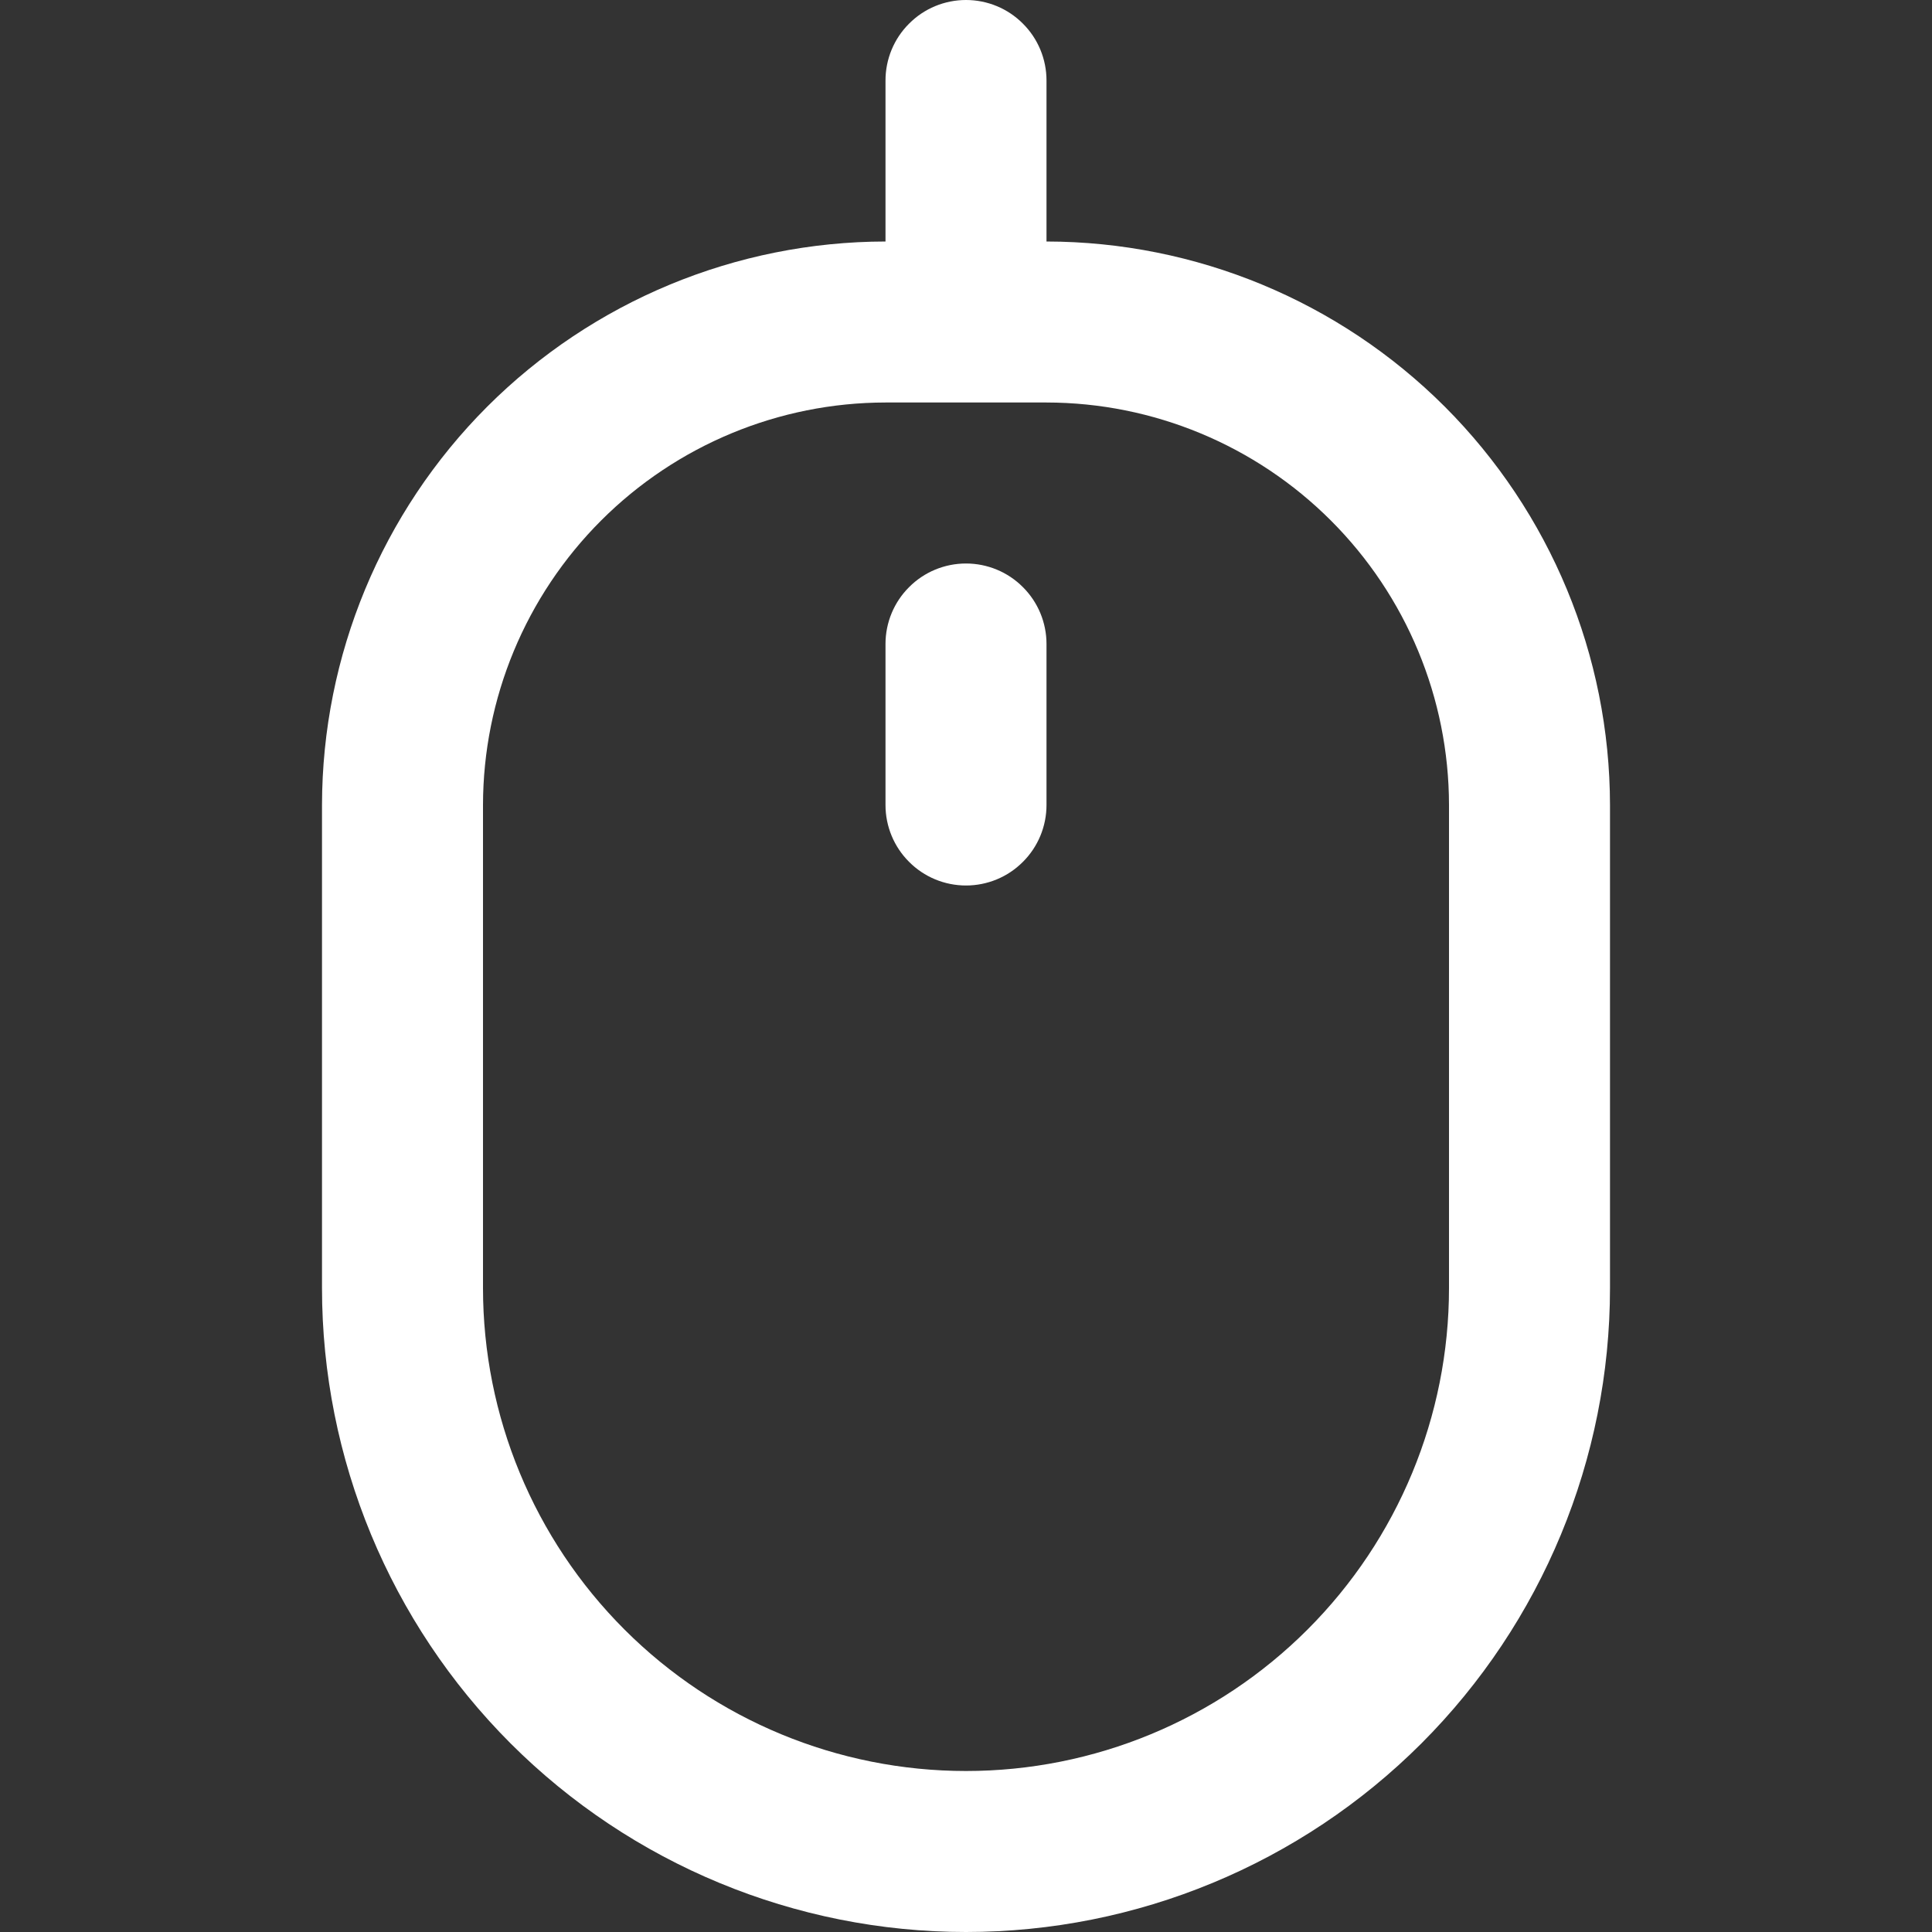<svg width="18" height="18" viewBox="0 0 18 18" fill="none" xmlns="http://www.w3.org/2000/svg">
<rect x="0" y="0" width="18" height="18" fill="#333333" stroke="none"/>
<g clip-path="url(#clip0_428_2542)">
<path d="M9.75 2.25V0.75C9.75 0.551 9.671 0.36 9.53 0.22C9.39 0.079 9.199 0 9 0C8.801 0 8.61 0.079 8.47 0.22C8.329 0.36 8.25 0.551 8.25 0.75V2.25C6.858 2.252 5.524 2.805 4.539 3.789C3.555 4.774 3.002 6.108 3 7.5V12C3 13.591 3.632 15.117 4.757 16.243C5.883 17.368 7.409 18 9 18C10.591 18 12.117 17.368 13.243 16.243C14.368 15.117 15 13.591 15 12V7.5C14.998 6.108 14.445 4.774 13.461 3.789C12.476 2.805 11.142 2.252 9.75 2.25ZM13.5 12C13.5 13.194 13.026 14.338 12.182 15.182C11.338 16.026 10.194 16.5 9 16.5C7.807 16.5 6.662 16.026 5.818 15.182C4.974 14.338 4.5 13.194 4.5 12V7.5C4.501 6.506 4.897 5.553 5.6 4.85C6.303 4.147 7.256 3.751 8.25 3.75H9.75C10.744 3.751 11.697 4.147 12.4 4.85C13.103 5.553 13.499 6.506 13.5 7.5V12Z" fill="white"/>
<path d="M9 5.25C8.801 5.25 8.61 5.329 8.47 5.47C8.329 5.61 8.25 5.801 8.25 6V7.5C8.25 7.699 8.329 7.89 8.47 8.03C8.61 8.171 8.801 8.25 9 8.25C9.199 8.25 9.39 8.171 9.53 8.03C9.671 7.89 9.75 7.699 9.75 7.5V6C9.75 5.801 9.671 5.61 9.53 5.47C9.39 5.329 9.199 5.25 9 5.25Z" fill="white"/>
</g>
<defs>
<clipPath id="clip0_428_2542">
<rect width="18" height="18" fill="white"/>
</clipPath>
</defs>
</svg>
